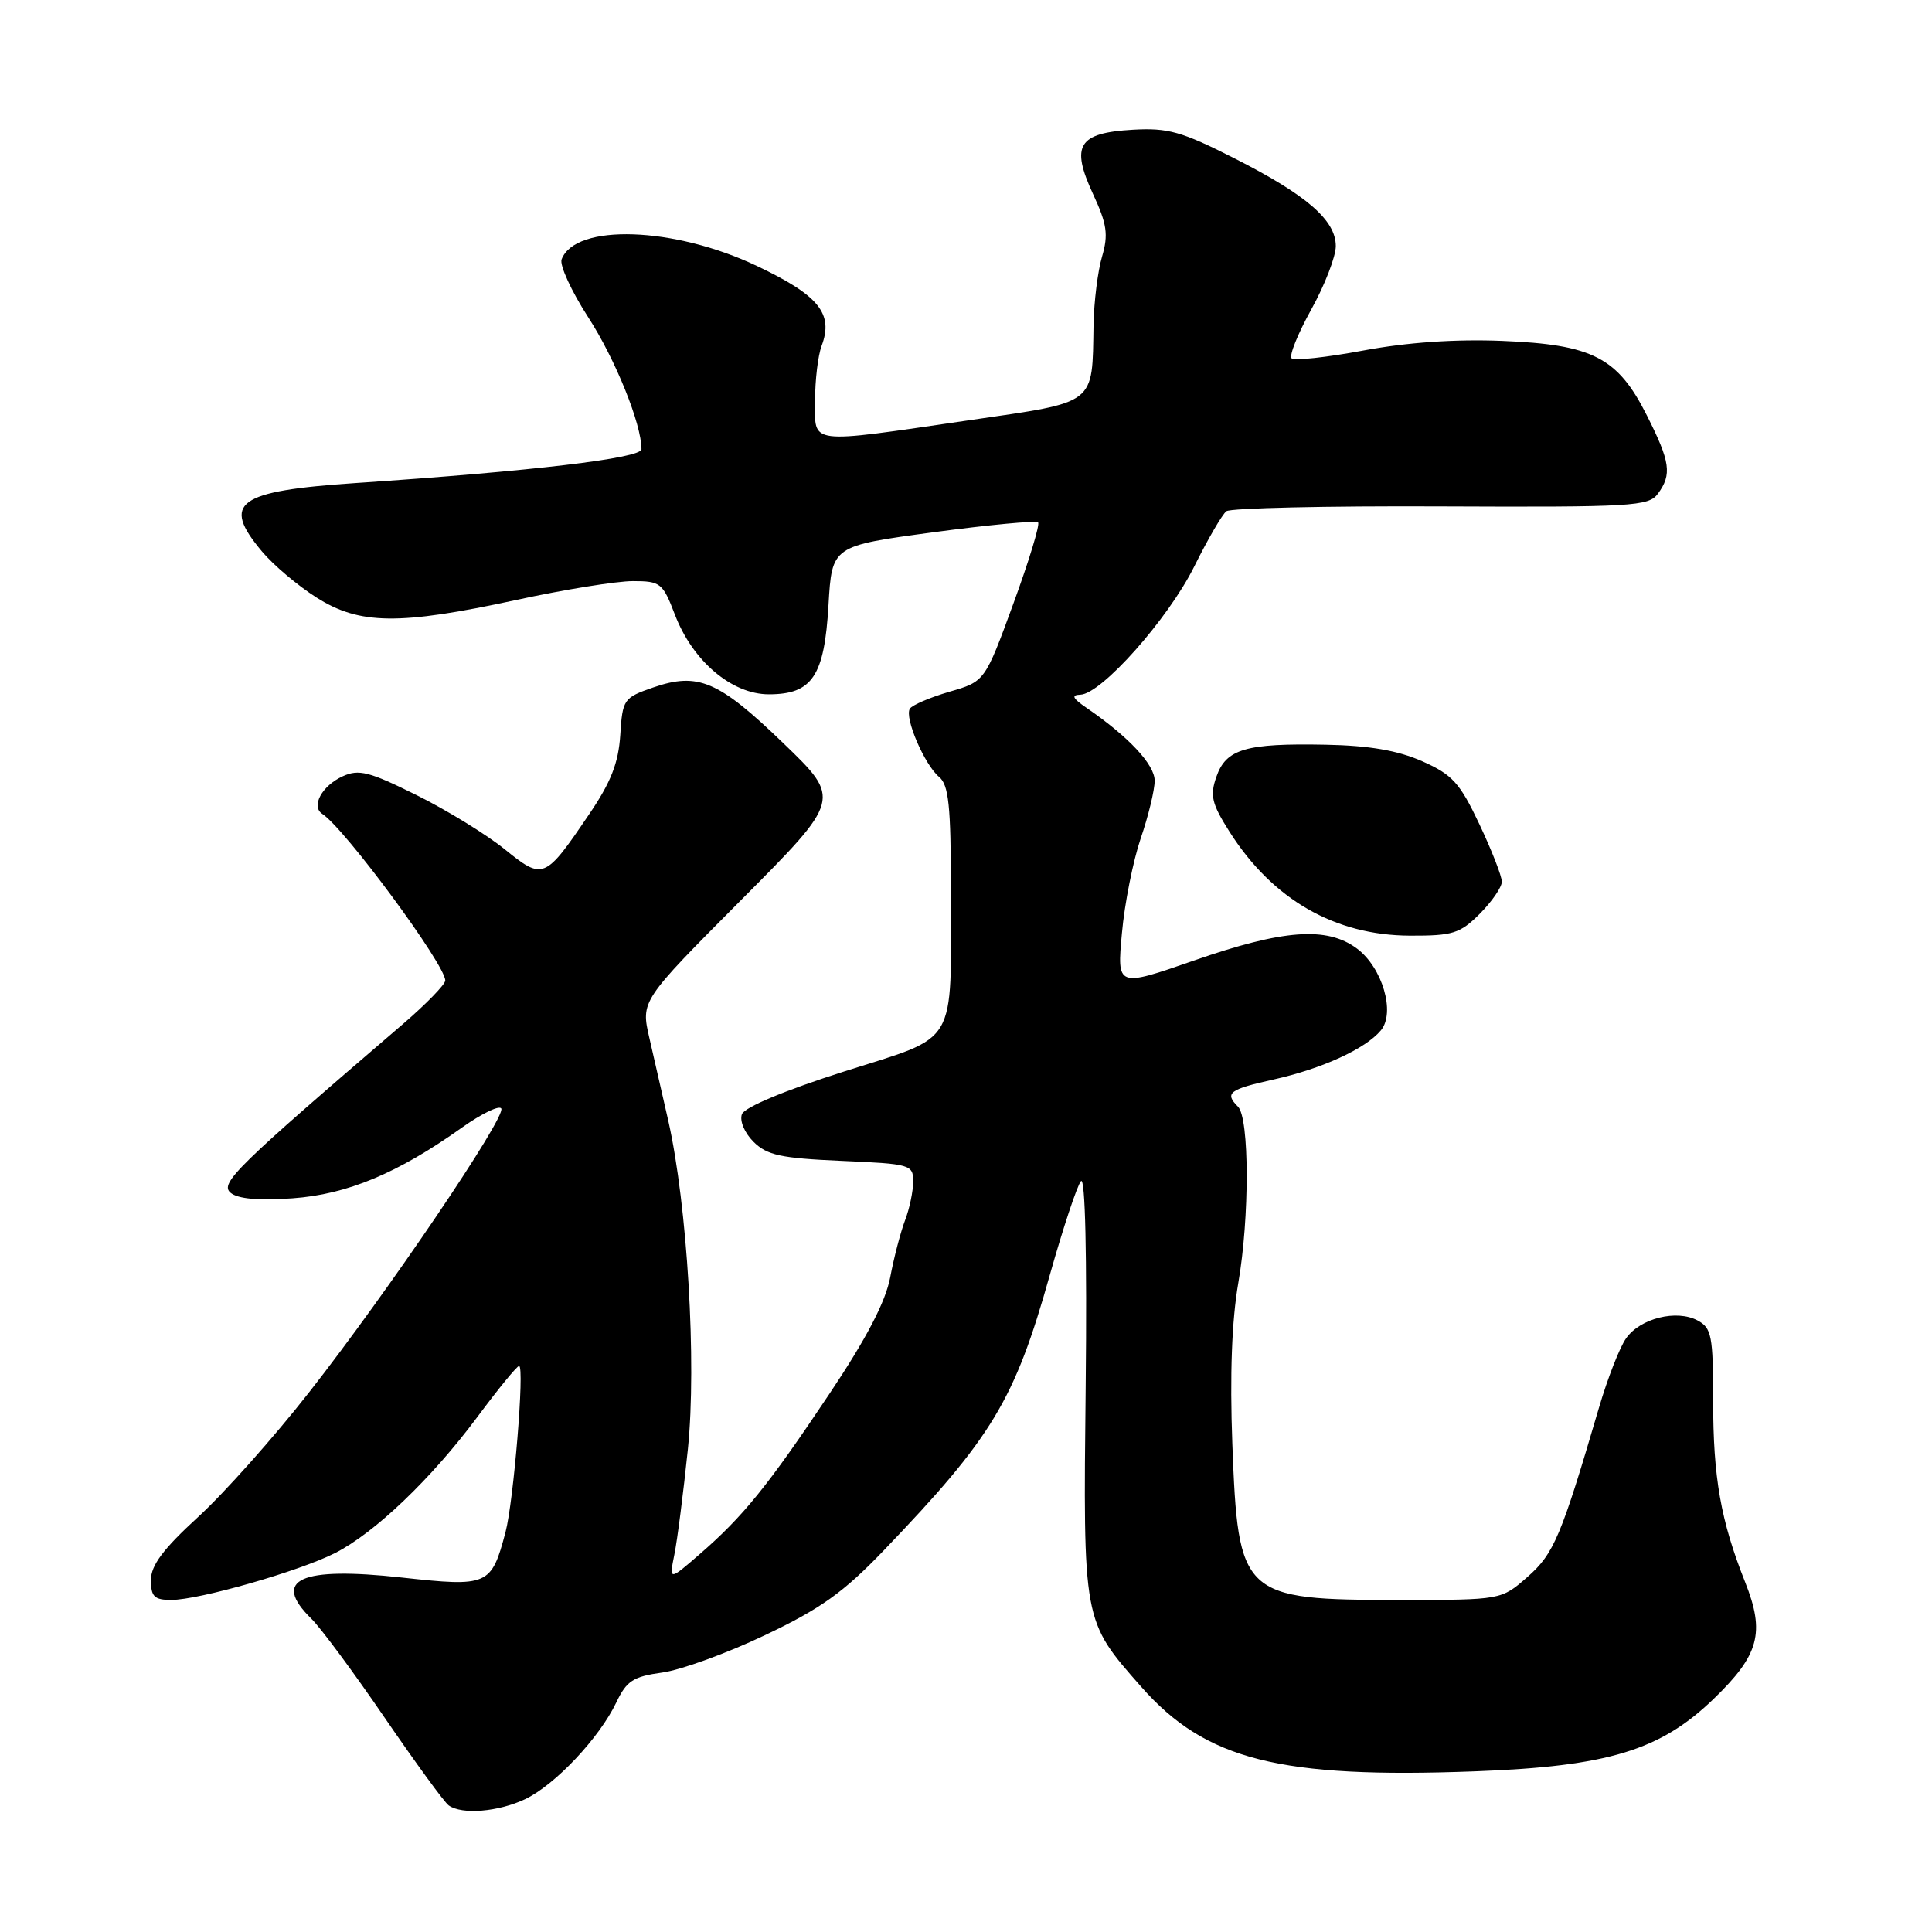 <?xml version="1.0" encoding="UTF-8" standalone="no"?>
<!DOCTYPE svg PUBLIC "-//W3C//DTD SVG 1.1//EN" "http://www.w3.org/Graphics/SVG/1.1/DTD/svg11.dtd" >
<svg xmlns="http://www.w3.org/2000/svg" xmlns:xlink="http://www.w3.org/1999/xlink" version="1.1" viewBox="0 0 256 256">
 <g >
 <path fill="currentColor"
d=" M 69.58 238.40 C 73.55 236.51 79.42 230.29 81.67 225.57 C 83.03 222.72 83.90 222.15 87.76 221.62 C 90.24 221.28 96.37 219.05 101.38 216.66 C 108.75 213.16 111.77 211.00 117.13 205.41 C 131.48 190.45 134.45 185.52 139.09 169.00 C 140.87 162.68 142.74 157.05 143.24 156.50 C 143.80 155.89 144.04 166.43 143.86 183.50 C 143.52 215.00 143.46 214.70 151.20 223.49 C 159.75 233.21 169.55 235.69 195.50 234.71 C 213.07 234.05 220.00 231.94 227.07 225.11 C 233.11 219.28 233.90 216.34 231.24 209.64 C 228.00 201.48 227.00 195.80 227.00 185.59 C 227.00 177.00 226.80 175.96 224.94 174.97 C 222.16 173.48 217.34 174.68 215.47 177.33 C 214.62 178.52 213.01 182.65 211.88 186.50 C 206.86 203.60 205.90 205.88 202.40 208.95 C 198.93 212.00 198.93 212.00 185.53 212.00 C 164.52 212.00 164.06 211.57 163.29 191.28 C 162.95 182.17 163.22 174.96 164.08 170.00 C 165.58 161.36 165.56 148.16 164.04 146.64 C 162.23 144.83 162.86 144.35 168.75 143.04 C 175.18 141.61 180.95 138.97 182.98 136.52 C 184.93 134.17 183.17 128.19 179.79 125.68 C 175.82 122.73 170.03 123.16 158.25 127.26 C 148.00 130.82 148.00 130.82 148.66 123.66 C 149.01 119.72 150.14 114.07 151.15 111.09 C 152.17 108.12 153.00 104.68 153.00 103.45 C 153.00 101.31 149.55 97.62 143.98 93.80 C 142.11 92.52 141.91 92.09 143.16 92.05 C 145.95 91.96 154.78 82.02 158.24 75.07 C 160.03 71.46 161.95 68.16 162.50 67.74 C 163.05 67.32 175.84 67.03 190.93 67.10 C 216.29 67.21 218.46 67.09 219.68 65.42 C 221.56 62.86 221.33 61.21 218.22 55.05 C 214.35 47.36 211.03 45.65 199.02 45.17 C 192.82 44.92 186.40 45.37 180.63 46.45 C 175.76 47.36 171.49 47.82 171.14 47.48 C 170.80 47.13 171.97 44.21 173.76 40.99 C 175.54 37.78 177.00 34.00 177.00 32.61 C 177.00 29.17 173.14 25.83 163.51 20.95 C 156.57 17.43 154.76 16.92 150.10 17.19 C 142.87 17.61 141.85 19.25 144.82 25.68 C 146.69 29.71 146.88 31.08 146.03 33.99 C 145.46 35.91 144.96 39.96 144.90 42.99 C 144.71 53.78 145.45 53.20 128.46 55.68 C 106.77 58.84 108.00 58.99 108.00 53.07 C 108.00 50.35 108.39 47.09 108.87 45.82 C 110.47 41.56 108.51 39.14 100.29 35.24 C 89.32 30.03 76.25 29.58 74.42 34.36 C 74.12 35.12 75.71 38.59 77.95 42.05 C 81.54 47.61 85.00 56.17 85.00 59.52 C 85.00 60.72 70.47 62.44 47.21 64.00 C 31.39 65.06 29.27 66.60 34.73 73.09 C 36.23 74.88 39.47 77.61 41.93 79.17 C 47.64 82.79 52.87 82.86 68.40 79.50 C 74.76 78.12 81.71 77.00 83.85 77.00 C 87.52 77.00 87.82 77.24 89.43 81.45 C 91.78 87.60 96.97 92.00 101.88 92.00 C 107.63 92.00 109.24 89.59 109.78 80.16 C 110.24 72.34 110.24 72.34 123.65 70.53 C 131.03 69.54 137.29 68.95 137.55 69.22 C 137.82 69.49 136.34 74.34 134.27 80.00 C 130.50 90.30 130.50 90.30 125.80 91.66 C 123.21 92.42 120.85 93.43 120.56 93.91 C 119.82 95.10 122.51 101.35 124.44 102.95 C 125.71 104.01 126.00 106.77 126.00 118.00 C 126.00 138.98 127.10 137.12 111.84 141.98 C 104.07 144.45 98.67 146.71 98.31 147.63 C 97.98 148.50 98.64 150.09 99.84 151.29 C 101.63 153.07 103.45 153.47 111.48 153.82 C 120.65 154.22 121.00 154.32 121.00 156.55 C 121.00 157.83 120.52 160.14 119.93 161.68 C 119.34 163.23 118.45 166.63 117.96 169.24 C 117.34 172.51 114.82 177.34 109.87 184.74 C 101.76 196.88 98.44 200.98 92.67 205.97 C 88.66 209.45 88.66 209.45 89.36 205.97 C 89.75 204.06 90.55 197.78 91.15 192.00 C 92.32 180.56 91.08 159.72 88.55 148.50 C 87.80 145.20 86.68 140.28 86.05 137.56 C 84.91 132.62 84.91 132.62 98.20 119.26 C 111.50 105.90 111.50 105.90 103.80 98.48 C 95.21 90.20 92.51 89.04 86.56 91.09 C 82.63 92.45 82.49 92.66 82.19 97.39 C 81.95 101.10 80.95 103.66 78.04 107.93 C 72.19 116.56 71.96 116.65 66.86 112.52 C 64.46 110.58 59.21 107.35 55.20 105.36 C 48.93 102.24 47.54 101.89 45.42 102.86 C 42.66 104.11 41.17 106.85 42.71 107.85 C 45.68 109.77 59.00 127.82 59.00 129.92 C 59.00 130.44 56.47 133.04 53.39 135.69 C 31.28 154.65 29.07 156.81 30.56 158.05 C 31.53 158.86 34.28 159.10 38.76 158.78 C 46.02 158.26 52.70 155.47 61.21 149.41 C 63.80 147.57 66.15 146.43 66.42 146.88 C 67.10 147.97 51.43 171.13 40.95 184.50 C 36.33 190.41 29.72 197.83 26.27 200.99 C 21.62 205.25 20.00 207.41 20.00 209.37 C 20.00 211.56 20.45 212.00 22.69 212.00 C 26.37 212.00 39.65 208.20 44.39 205.79 C 49.66 203.12 57.17 195.93 63.25 187.76 C 66.01 184.04 68.50 181.00 68.78 181.00 C 69.53 181.00 68.06 198.94 66.98 203.03 C 65.10 210.11 64.69 210.29 53.23 209.03 C 39.78 207.55 35.95 209.28 41.25 214.48 C 42.49 215.69 46.86 221.59 50.96 227.59 C 55.07 233.59 58.89 238.83 59.46 239.23 C 61.22 240.48 66.03 240.08 69.58 238.40 Z  M 196.08 121.08 C 197.68 119.47 199.00 117.56 199.00 116.83 C 199.00 116.10 197.66 112.67 196.02 109.20 C 193.43 103.72 192.44 102.64 188.45 100.87 C 185.21 99.44 181.44 98.79 175.68 98.68 C 165.09 98.47 162.46 99.23 161.18 102.92 C 160.30 105.42 160.56 106.49 162.91 110.20 C 168.61 119.19 176.87 123.94 186.83 123.98 C 192.50 124.00 193.46 123.70 196.08 121.08 Z "/>
</g>
</svg>